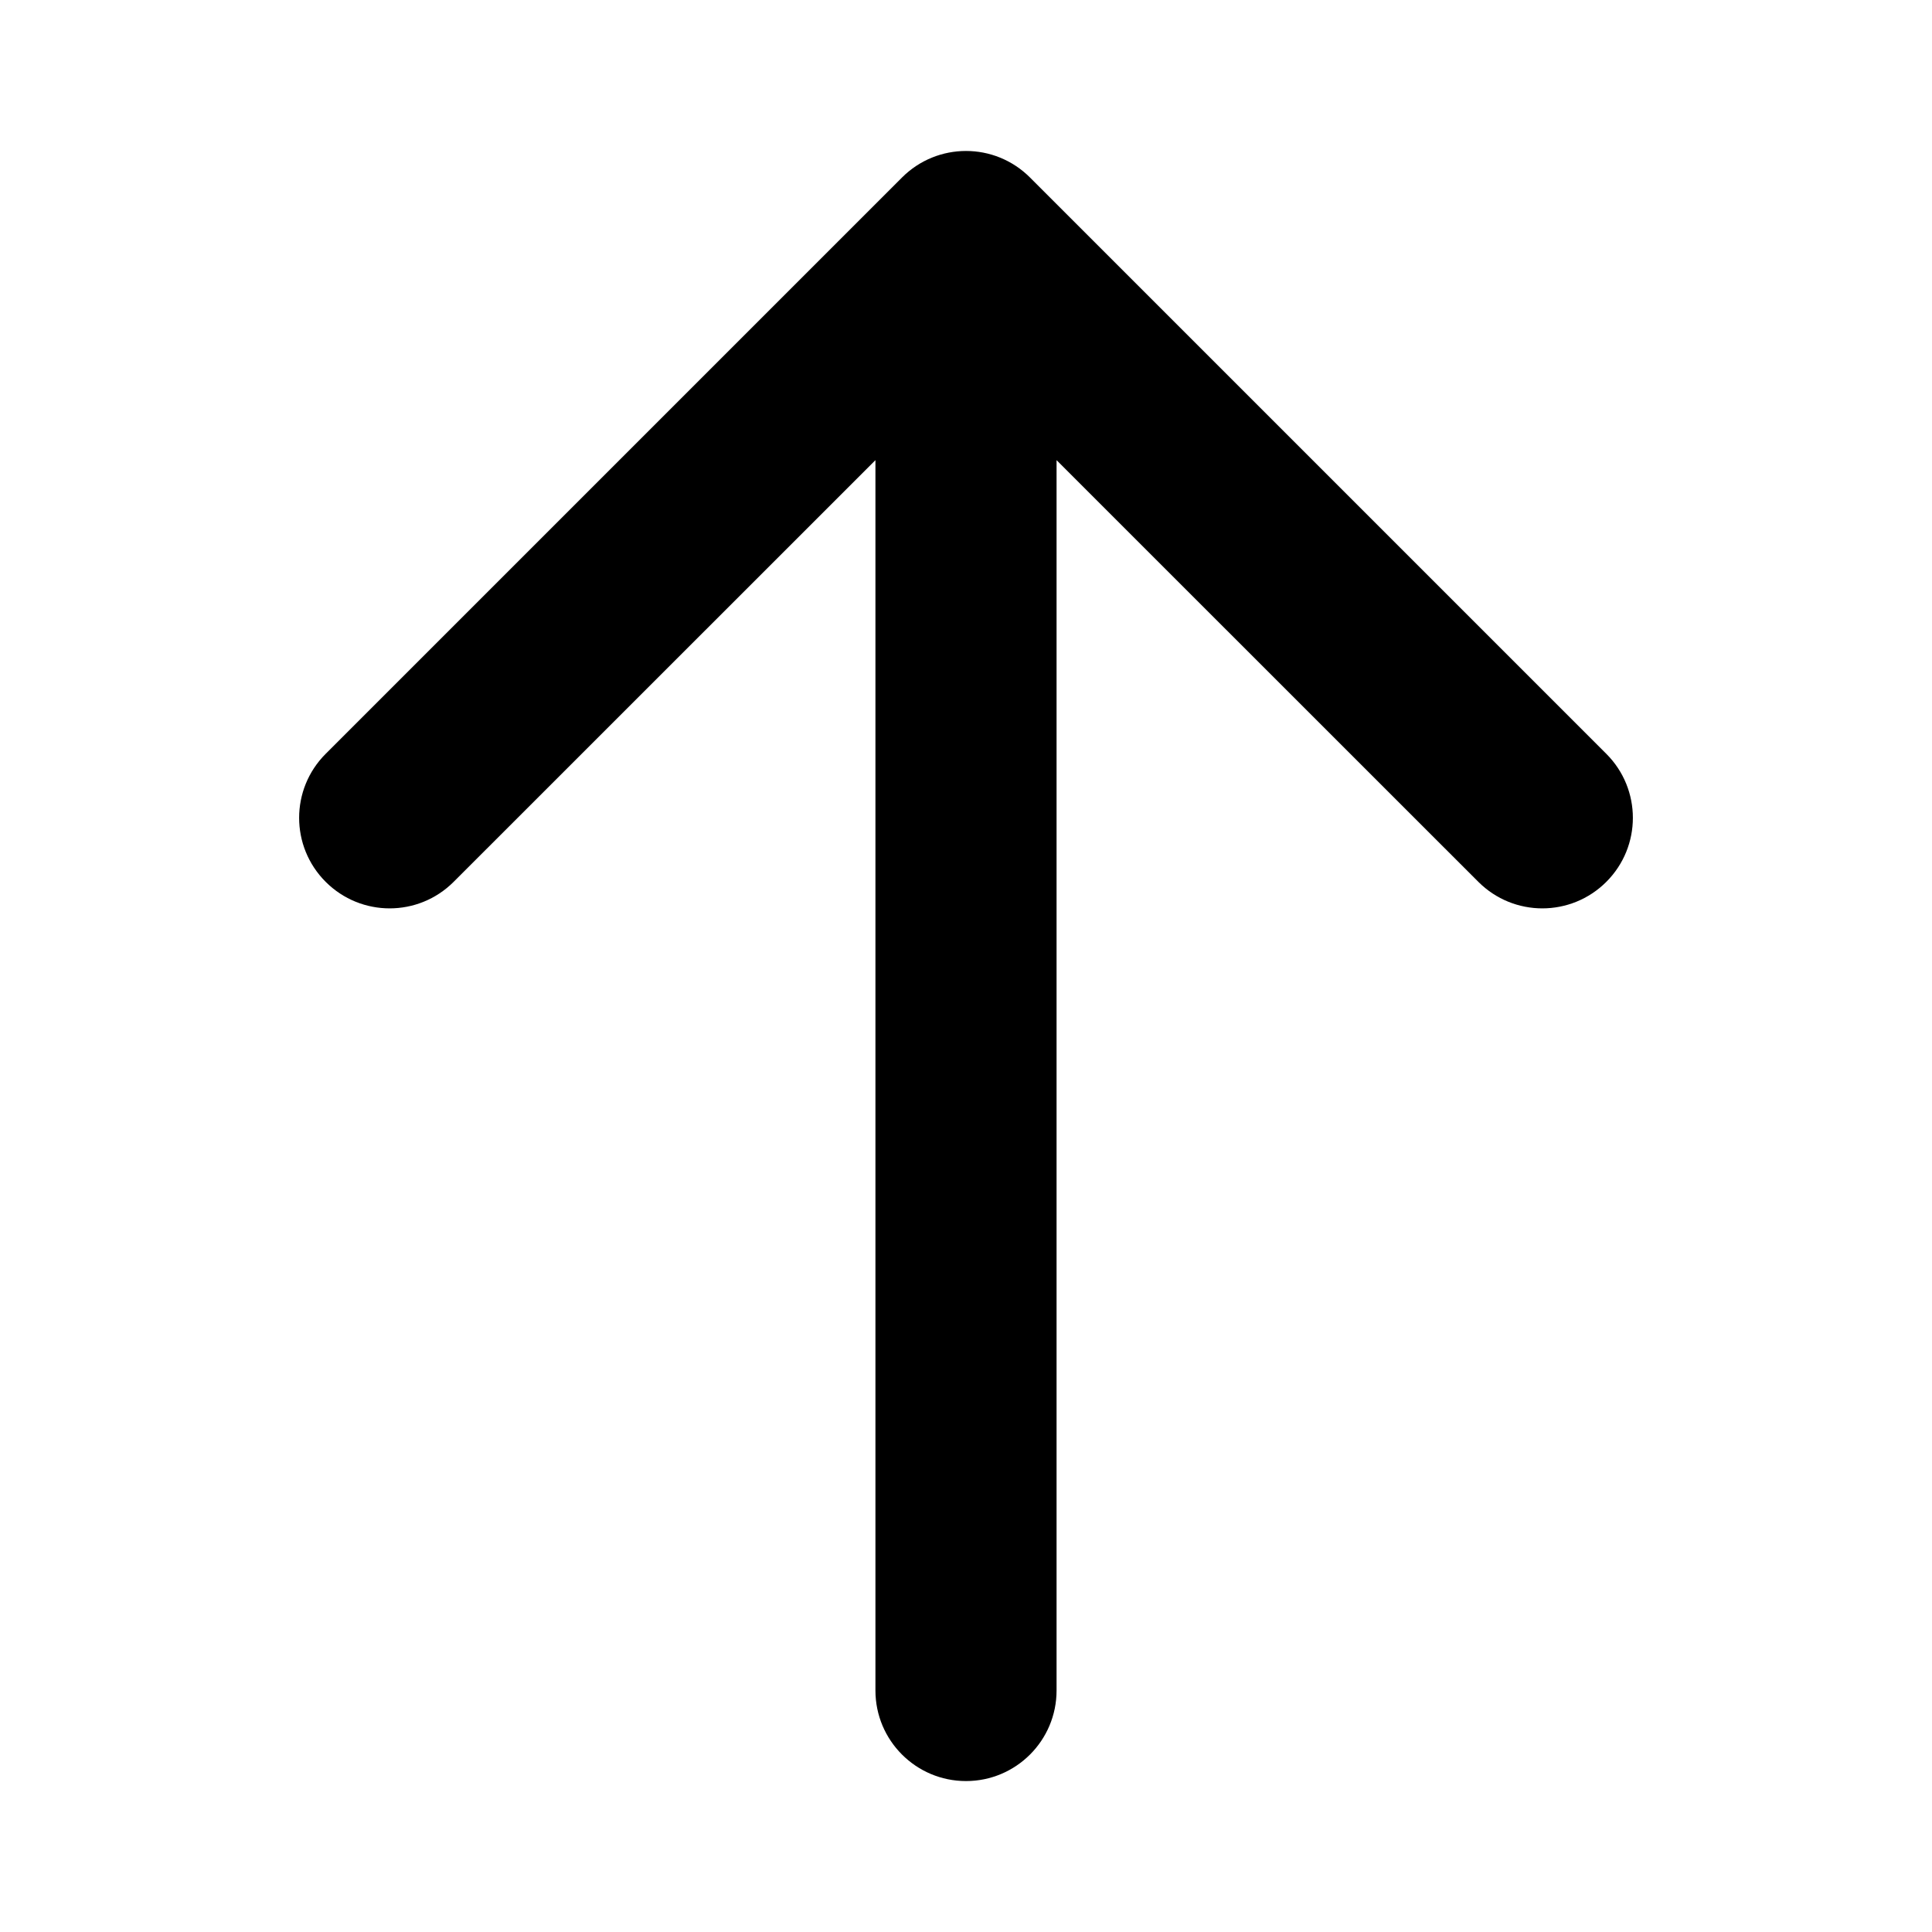 <svg width="16" height="16" viewBox="0 0 16 16" fill="none" xmlns="http://www.w3.org/2000/svg">
<path d="M7.25 14C7.25 14.414 7.586 14.75 8 14.75C8.414 14.75 8.75 14.414 8.75 14L8 14L7.25 14ZM8.53 1.47C8.237 1.177 7.763 1.177 7.47 1.47L2.697 6.243C2.404 6.536 2.404 7.01 2.697 7.303C2.99 7.596 3.464 7.596 3.757 7.303L8 3.061L12.243 7.303C12.536 7.596 13.01 7.596 13.303 7.303C13.596 7.01 13.596 6.536 13.303 6.243L8.53 1.47ZM8 14L8.75 14L8.75 2L8 2L7.25 2L7.25 14L8 14Z" fill="currentcolor"/>
</svg>
